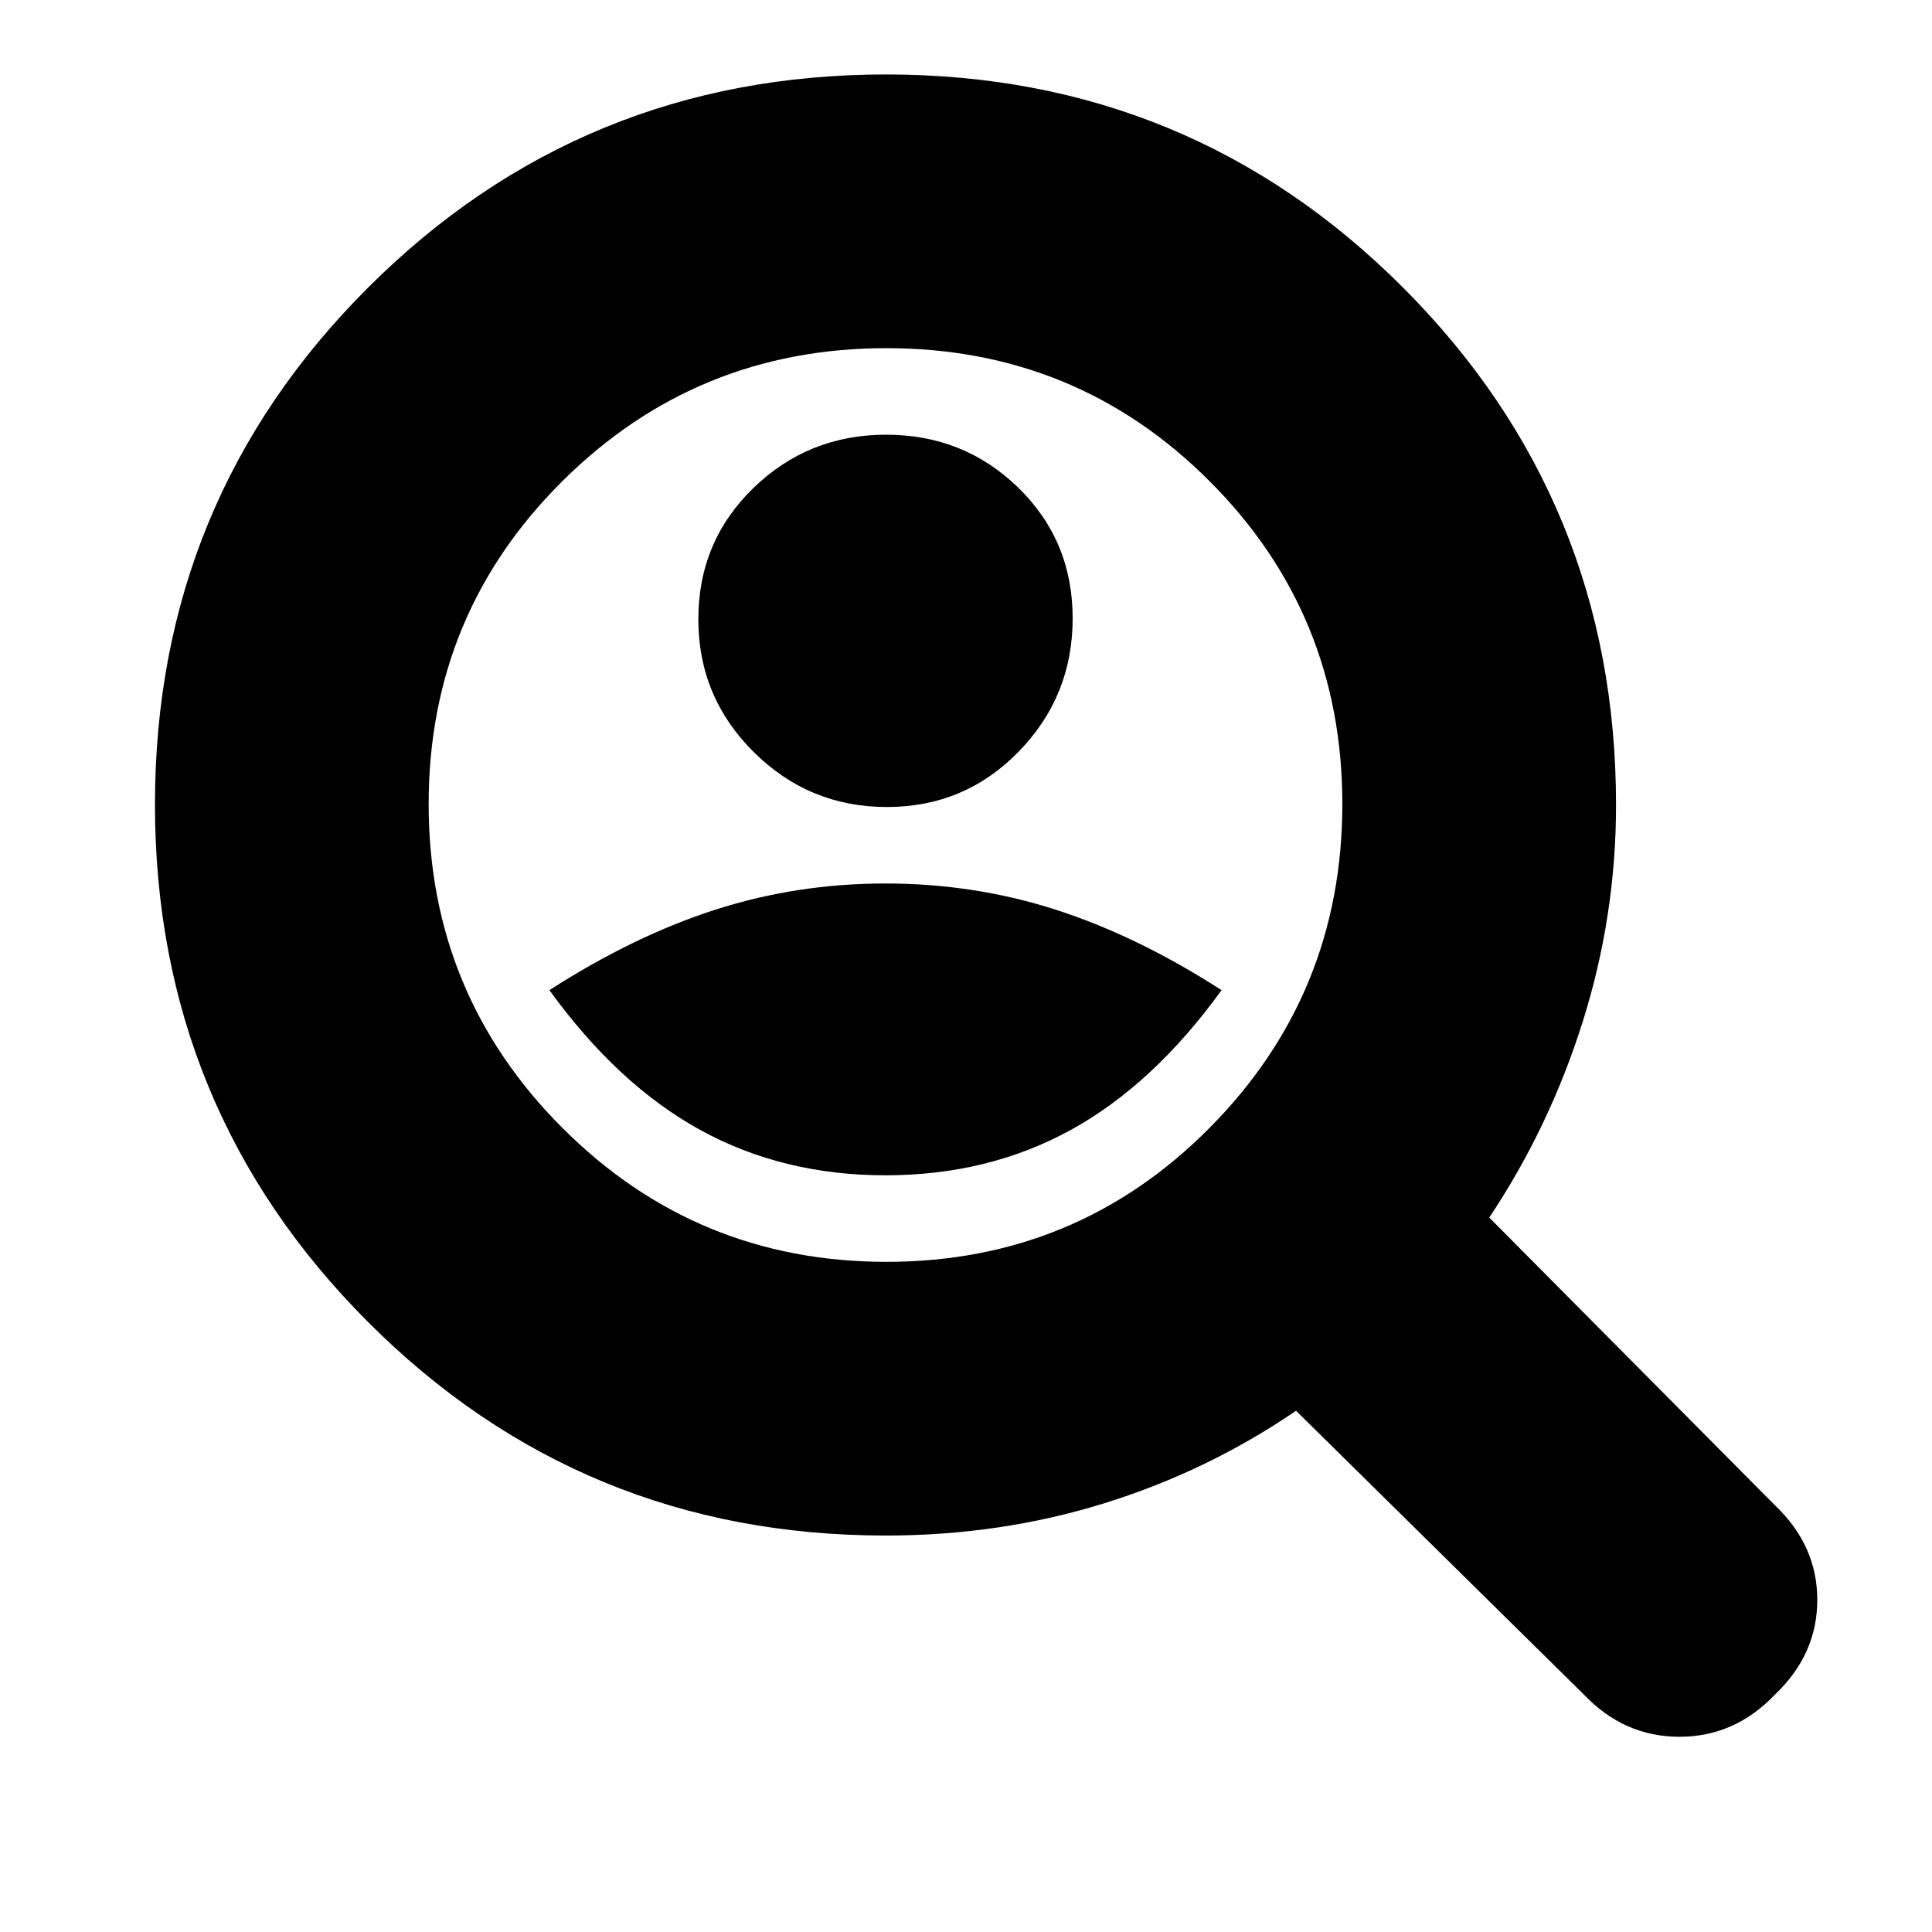 <svg xmlns="http://www.w3.org/2000/svg" height="24" viewBox="0 -960 960 960" width="24"><path d="M440.708-559q38.654 0 65.473-27.527Q533-614.053 533-652.708q0-38.654-27.031-64.973Q478.938-744 440.283-744q-38.654 0-65.969 26.531Q347-690.938 347-652.283q0 38.654 27.527 65.969Q402.053-559 440.708-559ZM440-376q51 0 92-22.5t75-69.5q-42-27-82.5-40T440-521q-44 0-84.5 13T273-468q34 47 75 69.5t92 22.5Zm0 179q-151.094 0-257.047-106.025Q77-409.05 77-560.247q0-151.197 106.025-256.975Q289.05-923 440.247-923q151.197 0 256.975 105.953Q803-711.094 803-560q0 55-16.5 107.5T740-355l142 143q21 20 21 47t-21 47q-20 21-47.5 21T787-118L644-259q-44 30.059-95.5 46.029Q497-197 440-197Zm.471-136q94.47 0 160.5-66.5Q667-466 667-560.471q0-94.47-66.029-160.5Q534.941-787 440.471-787 346-787 279.5-720.971q-66.5 66.03-66.5 160.5Q213-466 279.5-399.5T440.471-333ZM440-560Z"/></svg>